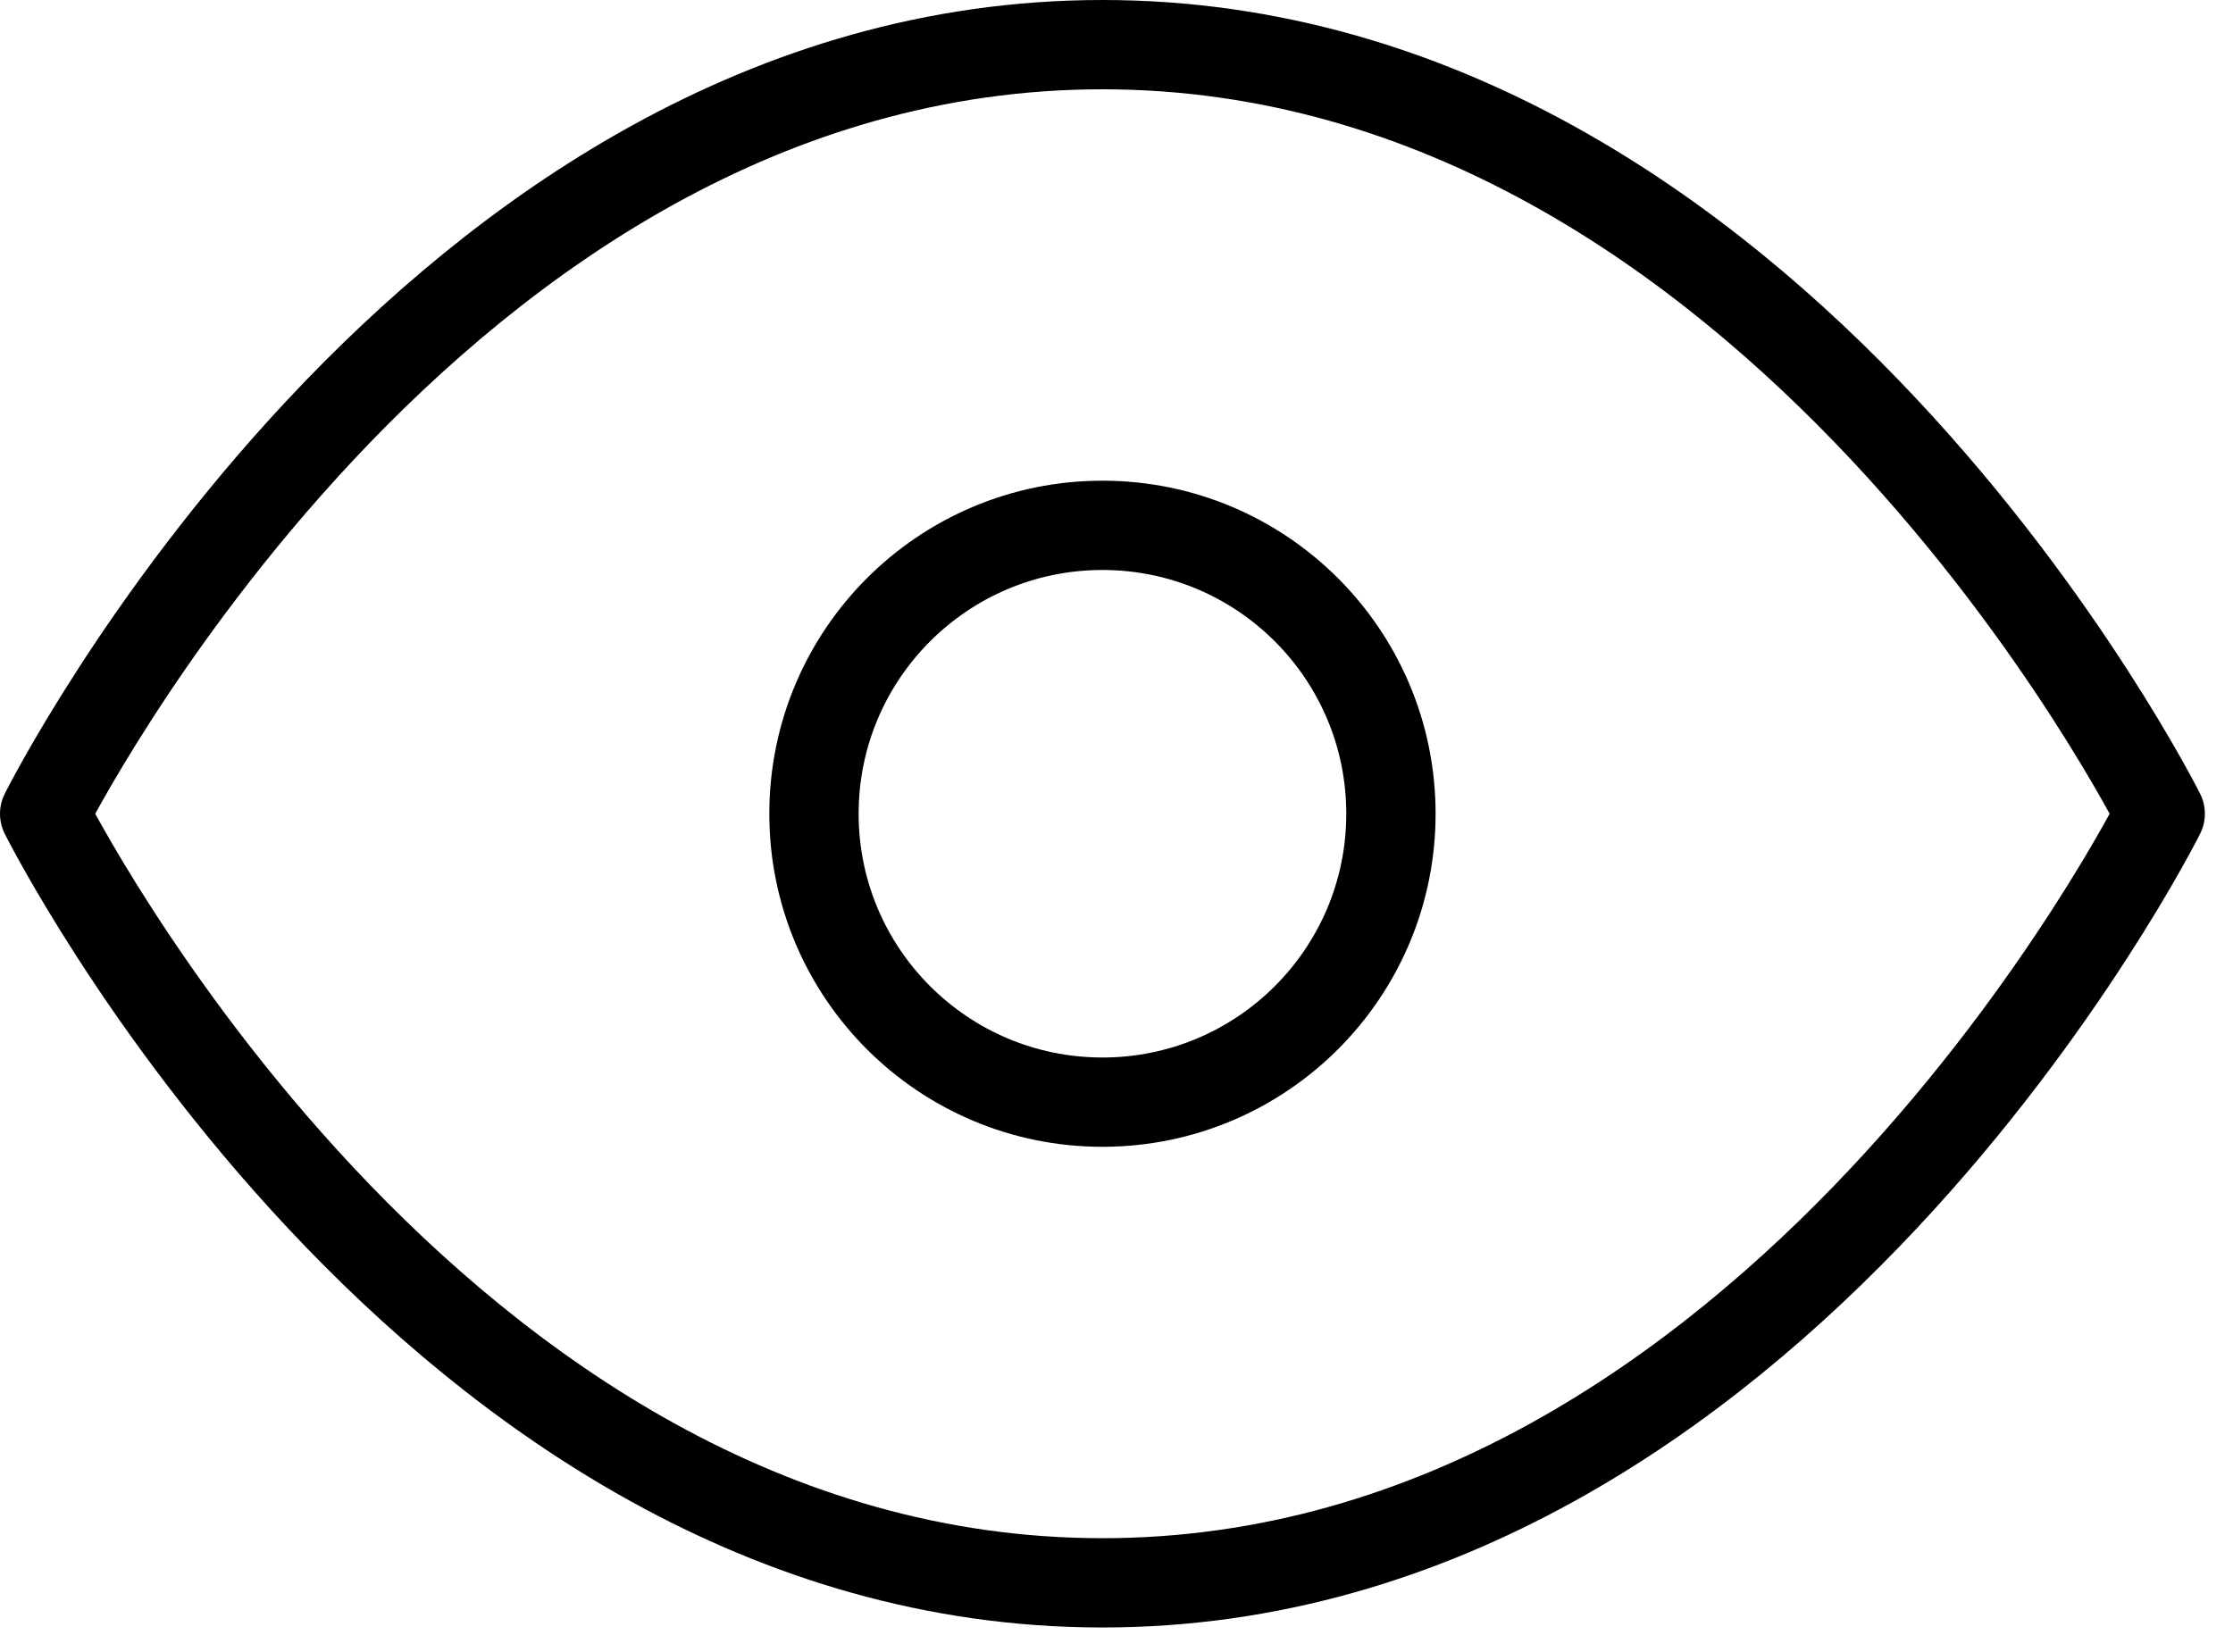<svg width="50" height="37" viewBox="0 0 50 37" fill="none" xmlns="http://www.w3.org/2000/svg">
<path d="M1 18.226C1 18.226 9.613 1 24.685 1C39.758 1 48.37 18.226 48.37 18.226C48.37 18.226 39.758 35.451 24.685 35.451C9.613 35.451 1 18.226 1 18.226Z" stroke="black" stroke-width="2" stroke-linecap="round" stroke-linejoin="round"/>
<path d="M24.685 24.685C28.253 24.685 31.145 21.793 31.145 18.226C31.145 14.658 28.253 11.766 24.685 11.766C21.118 11.766 18.226 14.658 18.226 18.226C18.226 21.793 21.118 24.685 24.685 24.685Z" stroke="black" stroke-width="2" stroke-linecap="round" stroke-linejoin="round"/>
</svg>
